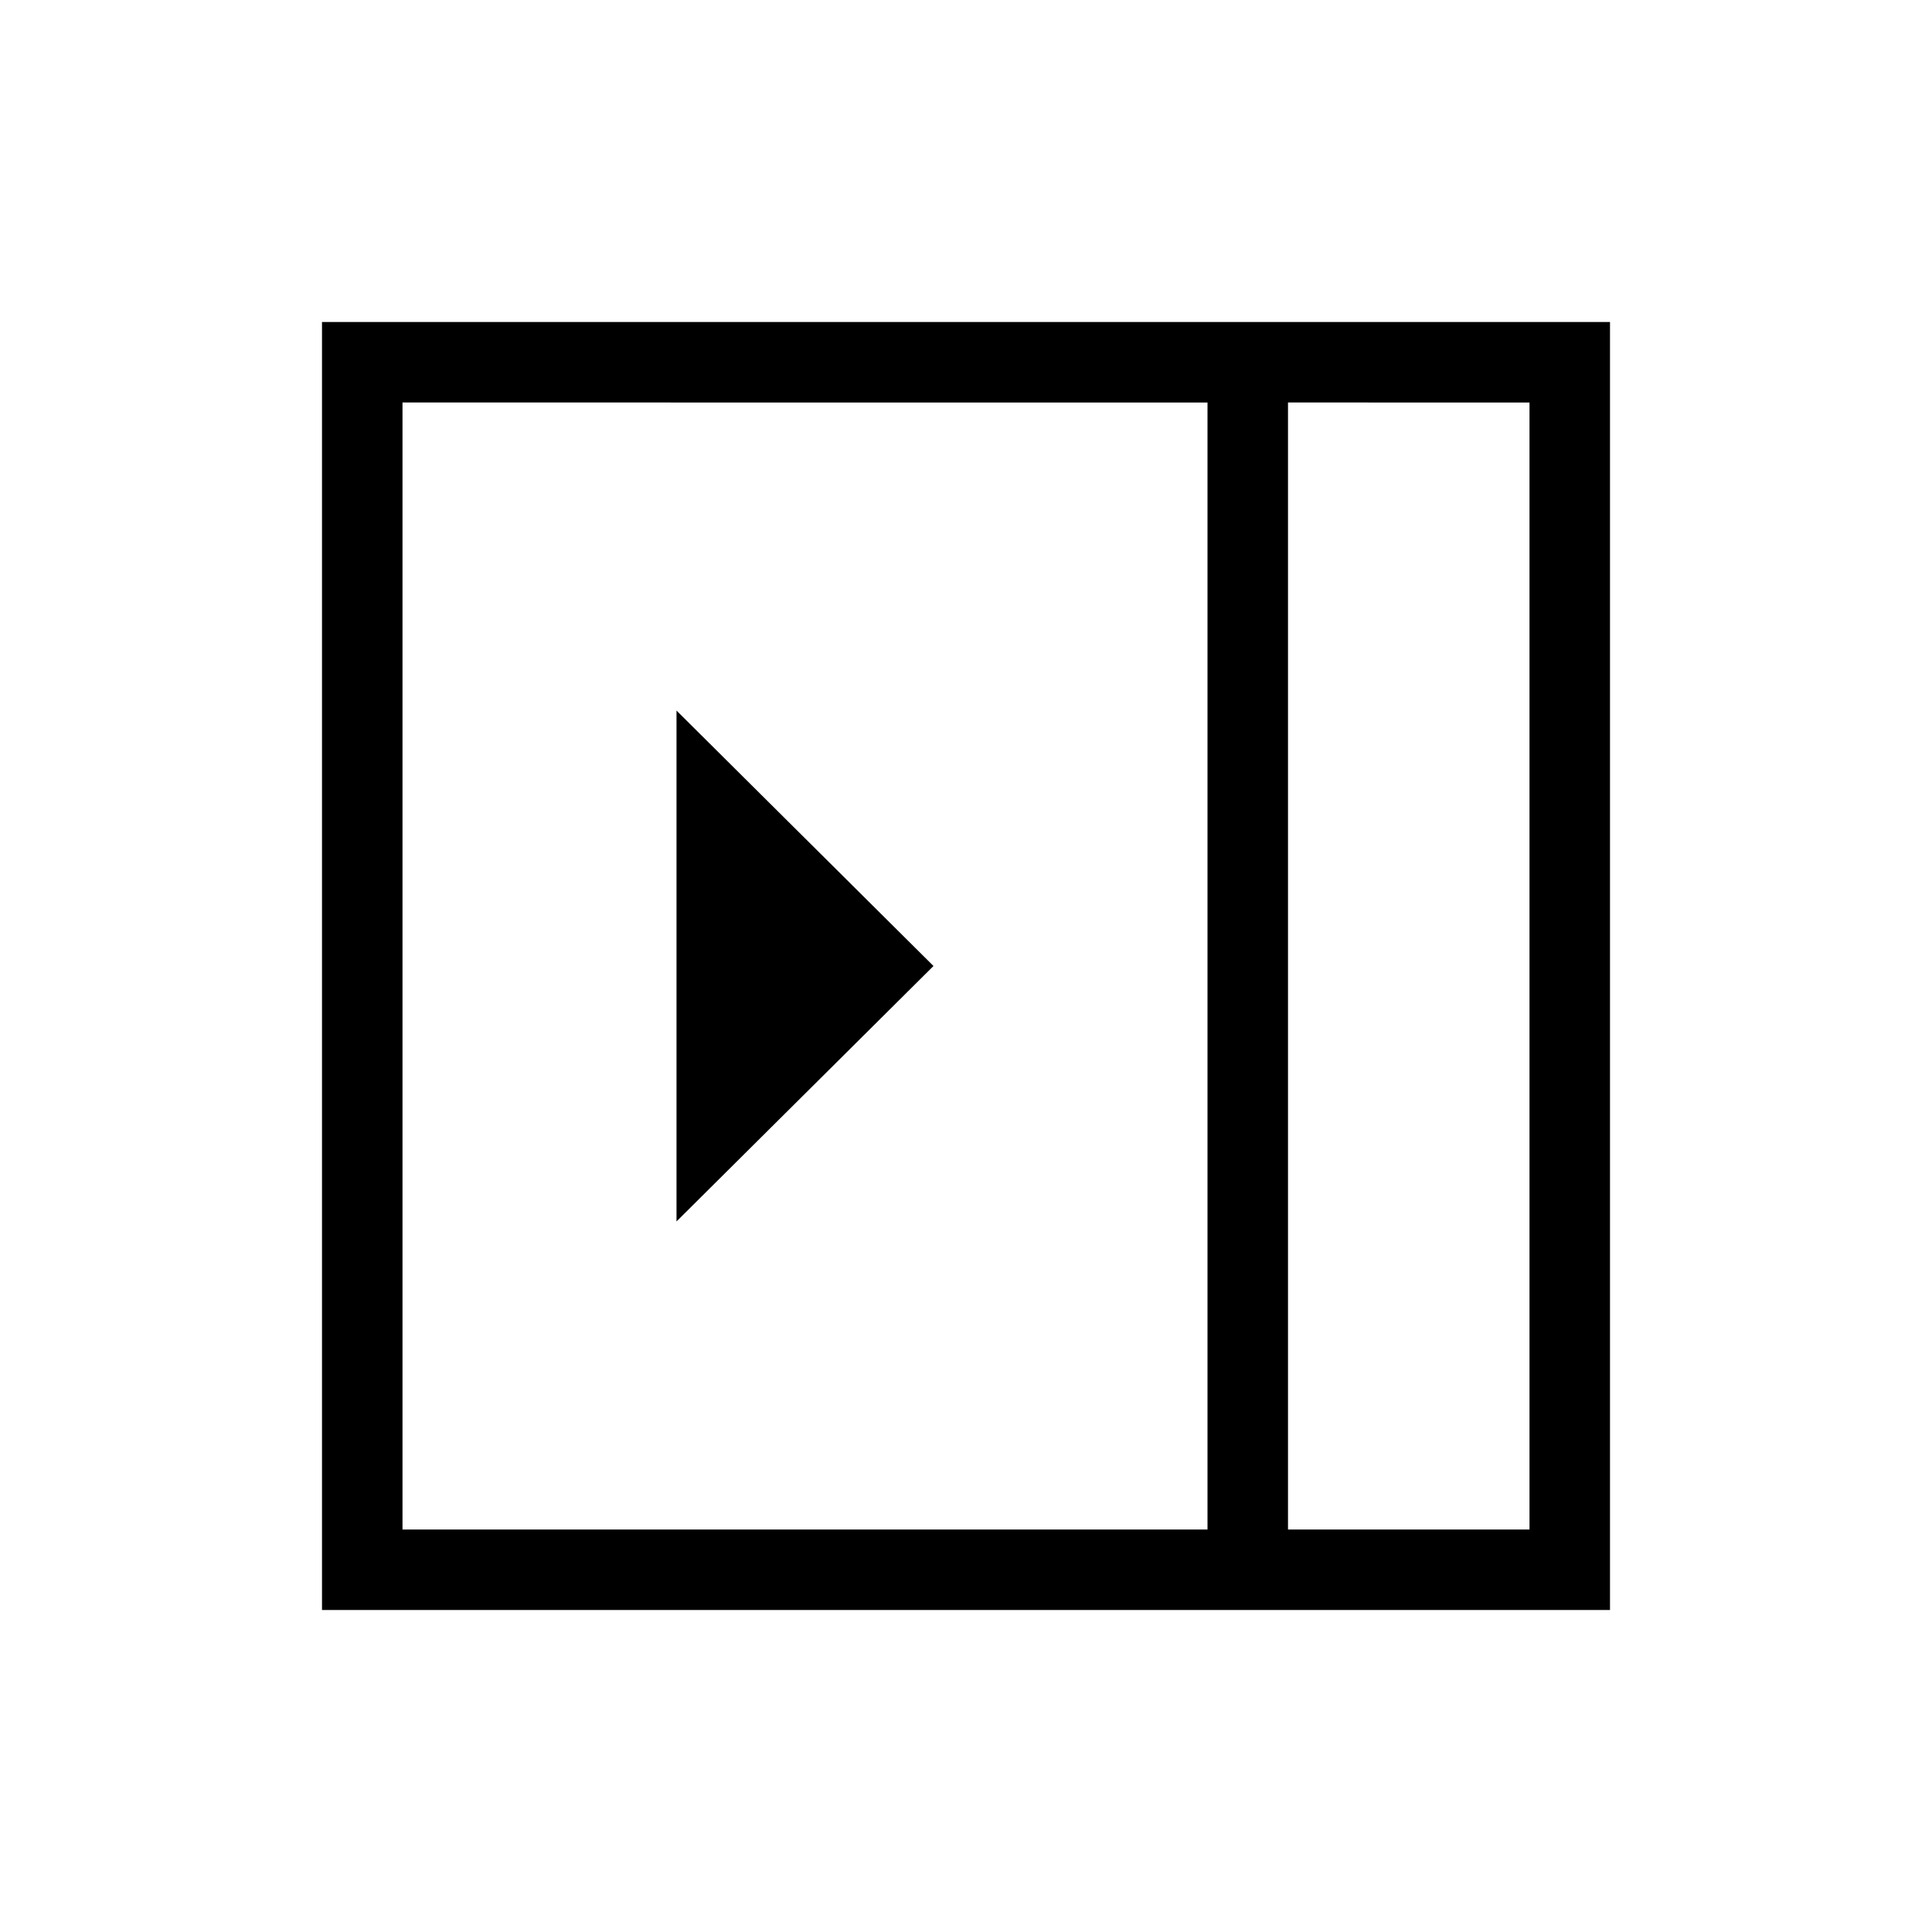 <svg xmlns="http://www.w3.org/2000/svg" height="24" viewBox="0 -960 960 960" width="24"><path d="M336.154-353.077 463.846-480 336.154-606.923v253.846ZM640-200h120v-560H640v560Zm-440 0h400v-560H200v560Zm440 0h120-120Zm-480 40v-640h640v640H160Z"/></svg>
